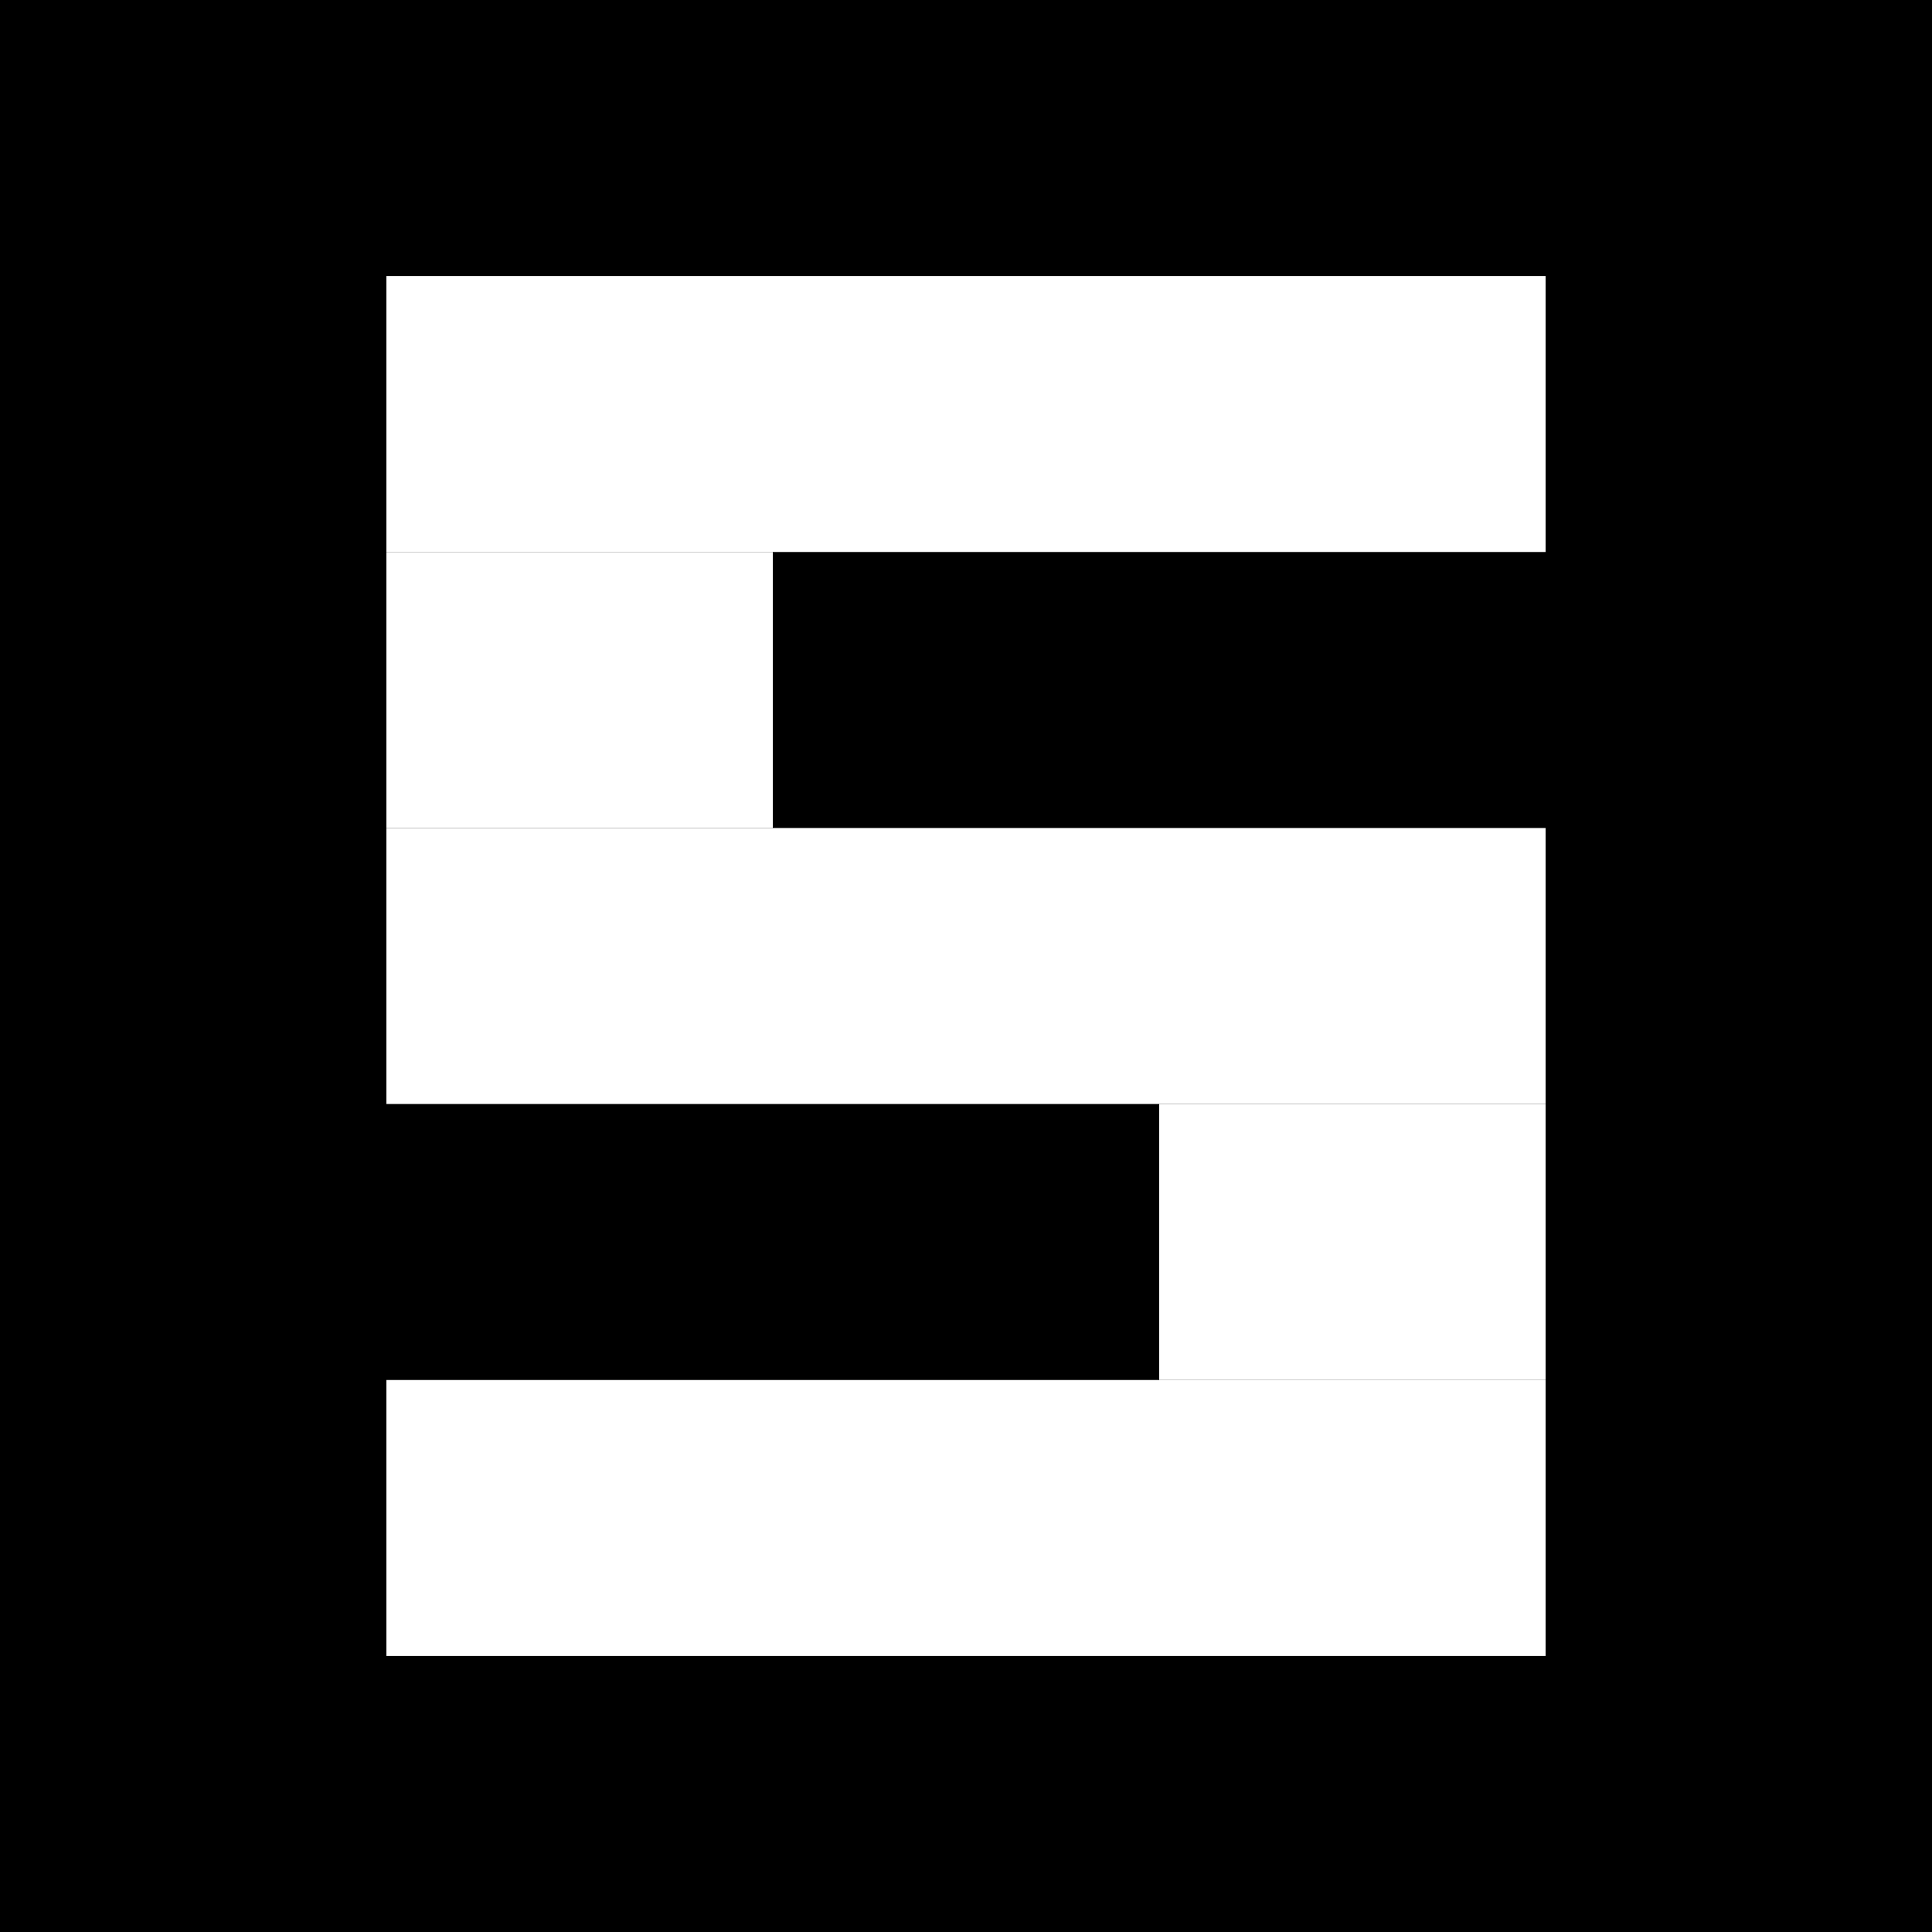 <?xml version="1.0" encoding="UTF-8" ?>
<svg width="35" height="35" xmlns="http://www.w3.org/2000/svg">
  <rect x="0" y="0" width="35" height="35" fill="#000000"/>
  <rect x="7" y="5" width="21" height="5" fill="#ffffff"/>
  <rect x="7" y="10" width="7" height="5" fill="#ffffff"/>
  <rect x="7" y="15" width="21" height="5" fill="#ffffff"/>
  <rect x="21" y="20" width="7" height="5" fill="#ffffff"/>
  <rect x="7" y="25" width="21" height="5" fill="#ffffff"/>
</svg>
